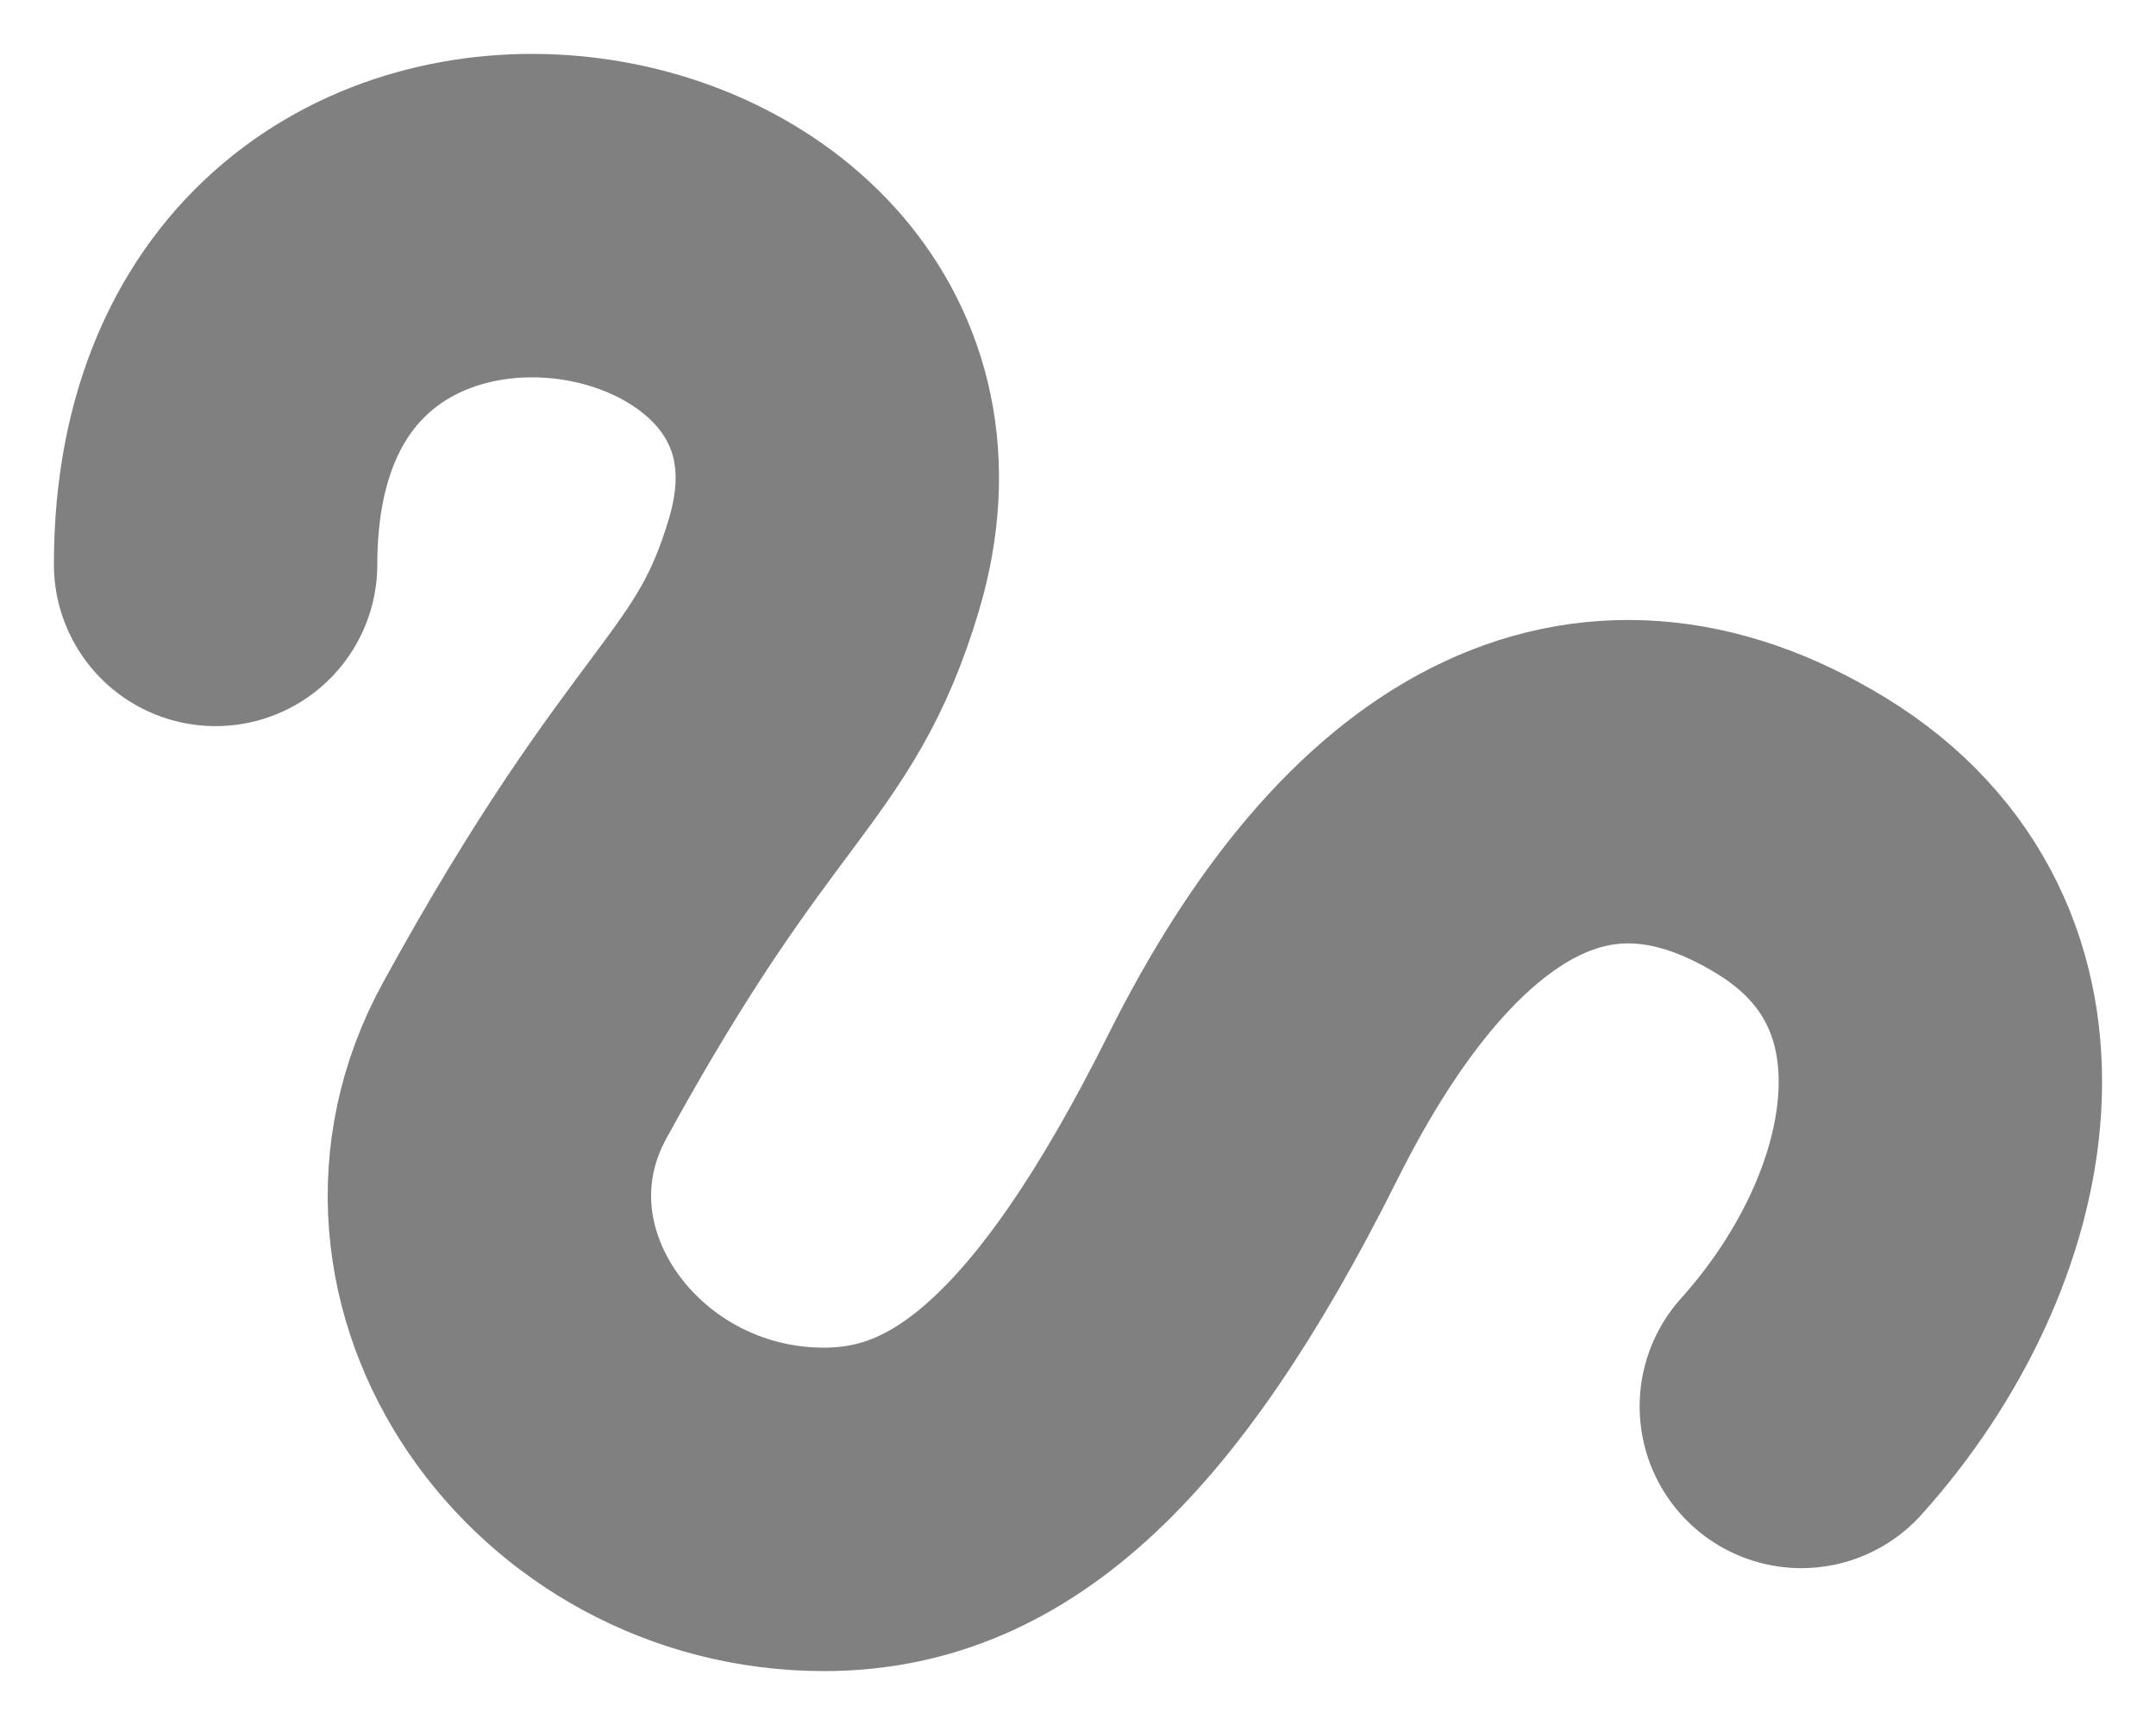 <svg width="20" height="16" viewBox="0 0 20 16" fill="none" xmlns="http://www.w3.org/2000/svg">
<path d="M2 5.235C2 0.376 8.754 1.504 7.644 5.235C7.179 6.797 6.533 6.797 4.868 9.835C3.821 11.744 5.423 14 7.644 14C9.031 14 10.234 13.045 11.622 10.268C12.994 7.522 14.768 6.563 16.71 7.752C18.653 8.94 18.191 11.397 16.71 13.045" stroke="#808080" stroke-width="3" stroke-linecap="round"/>
</svg>
